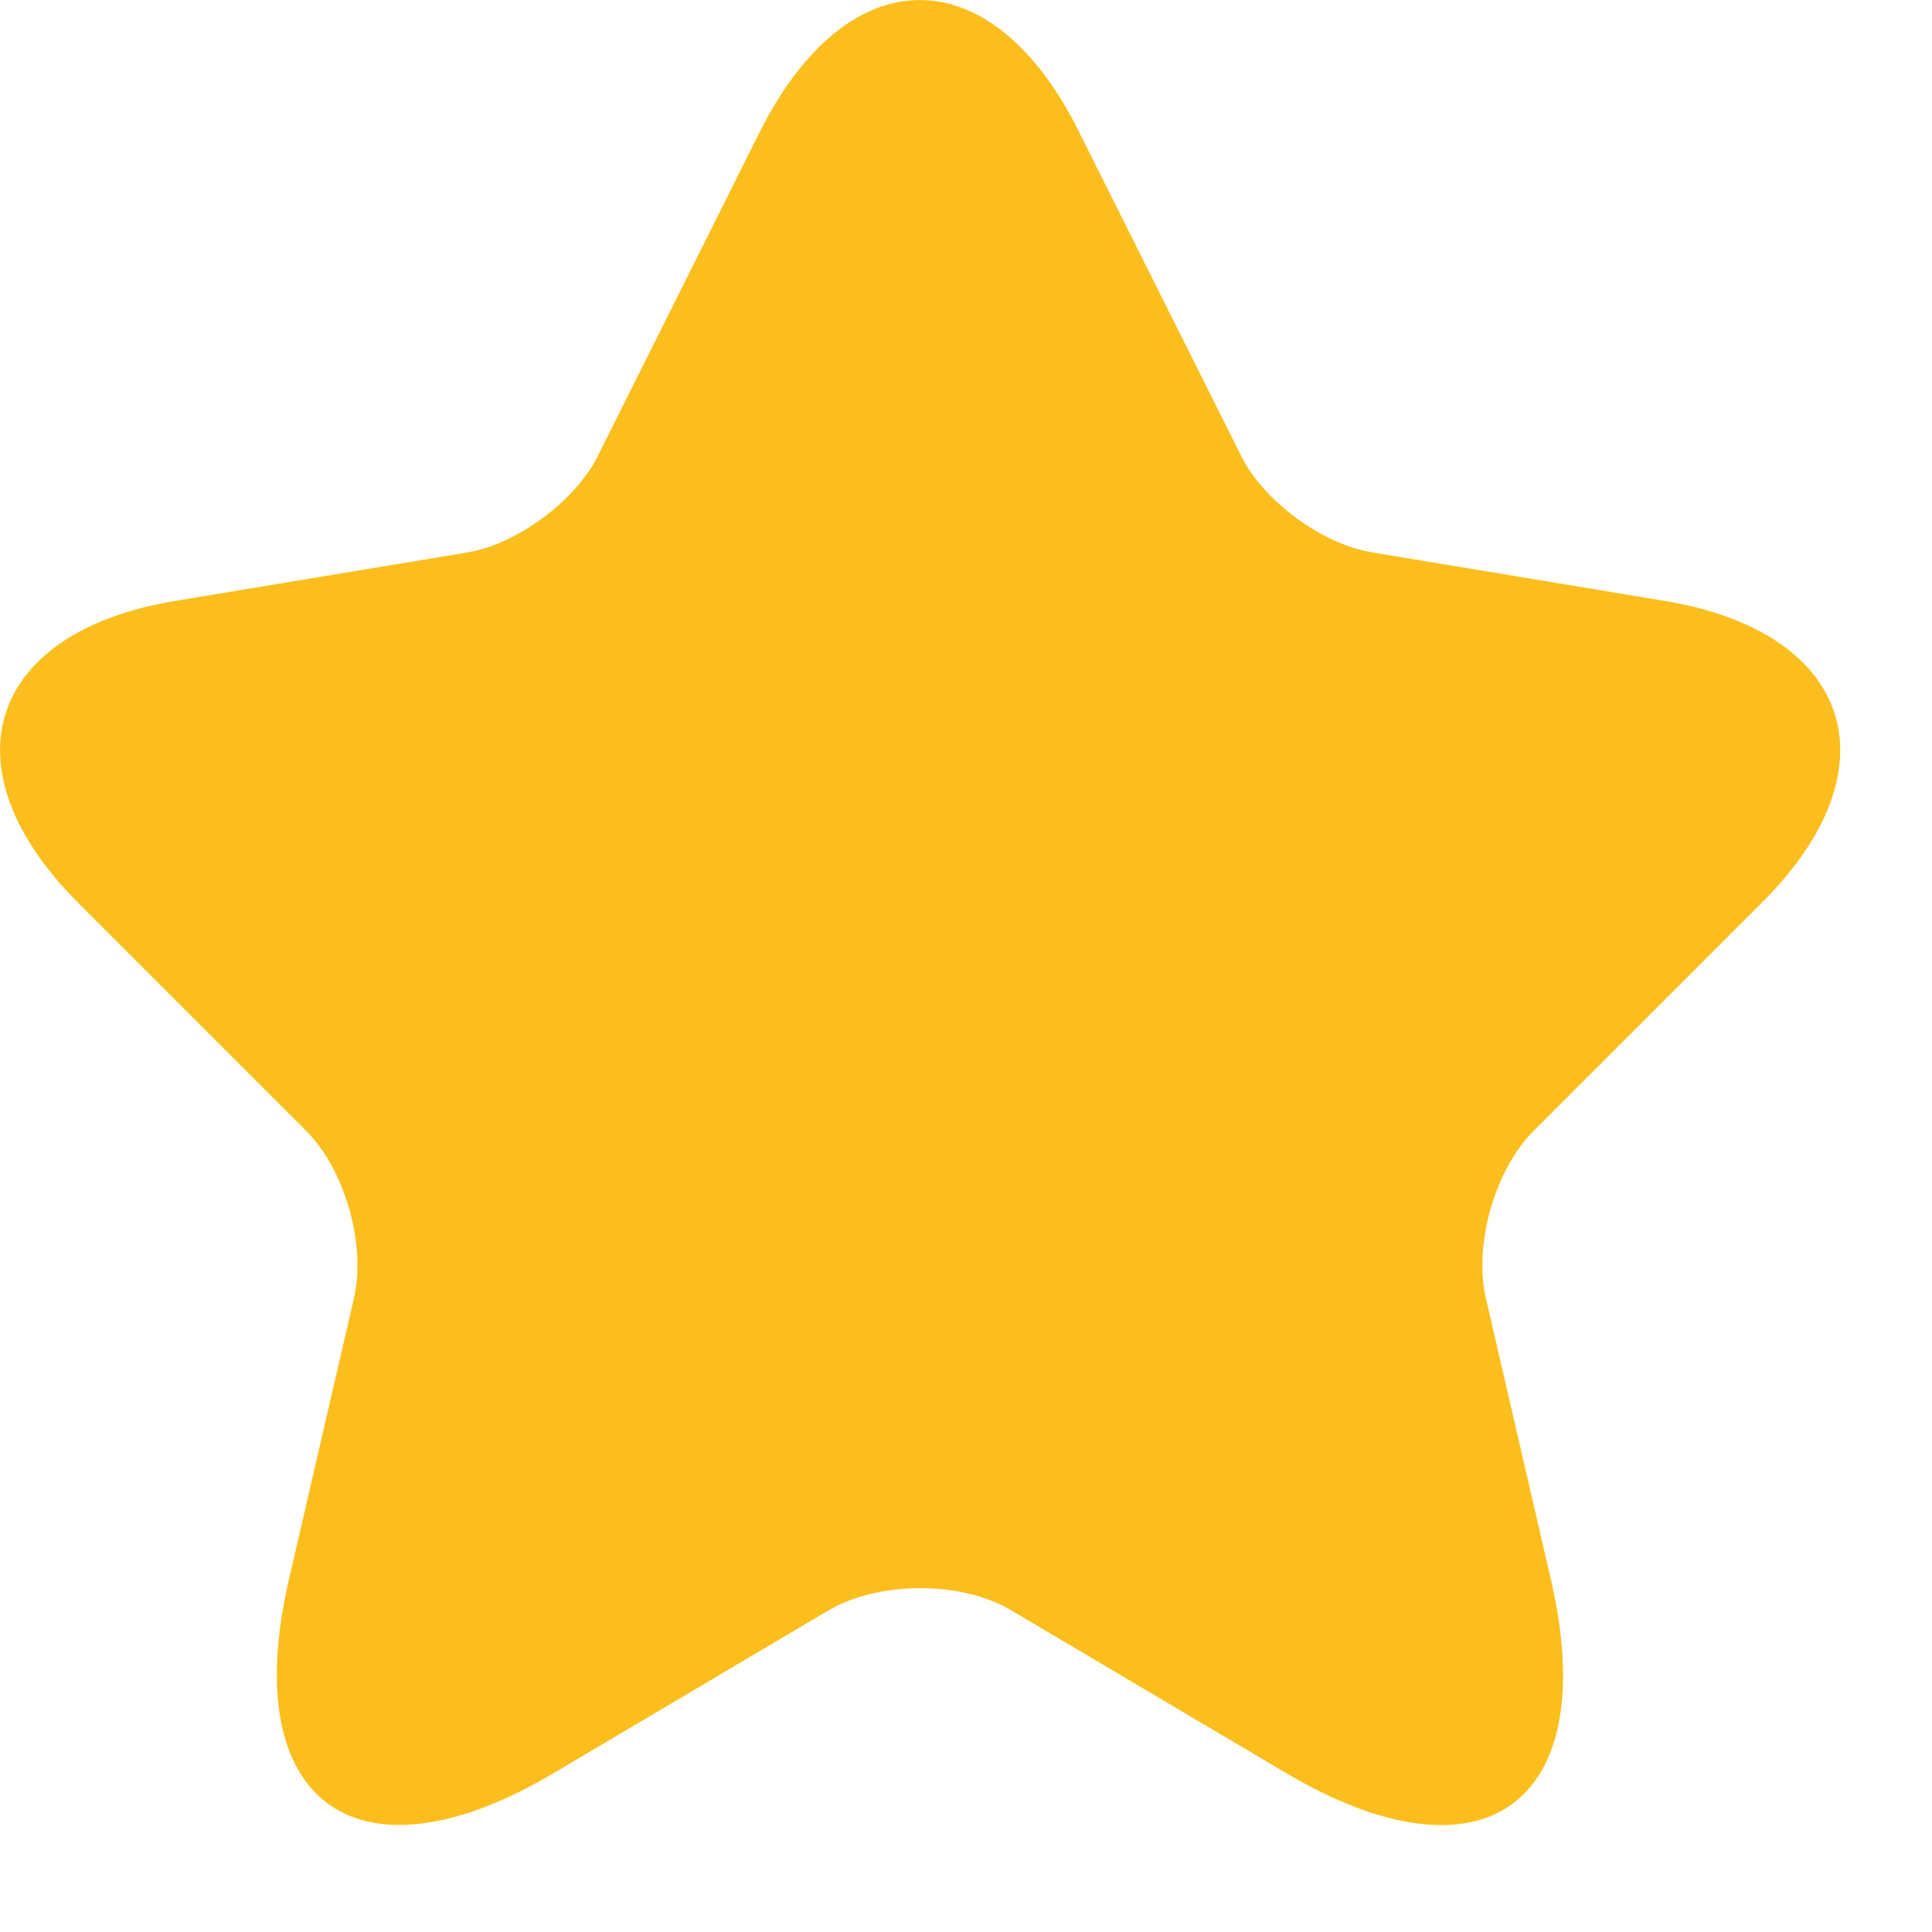 <svg width="14" height="14" viewBox="0 0 14 14" fill="none" xmlns="http://www.w3.org/2000/svg">
<path d="M7.819 0.955L8.993 3.302C9.153 3.628 9.579 3.942 9.939 4.002L12.066 4.355C13.426 4.582 13.746 5.568 12.766 6.542L11.113 8.195C10.833 8.475 10.679 9.015 10.766 9.402L11.239 11.448C11.613 13.068 10.753 13.695 9.319 12.848L7.326 11.668C6.966 11.455 6.373 11.455 6.006 11.668L4.013 12.848C2.586 13.695 1.719 13.062 2.093 11.448L2.566 9.402C2.653 9.015 2.499 8.475 2.219 8.195L0.566 6.542C-0.407 5.568 -0.094 4.582 1.266 4.355L3.393 4.002C3.746 3.942 4.173 3.628 4.333 3.302L5.506 0.955C6.146 -0.318 7.186 -0.318 7.819 0.955Z" fill="#FCBE1D"/>
</svg>
